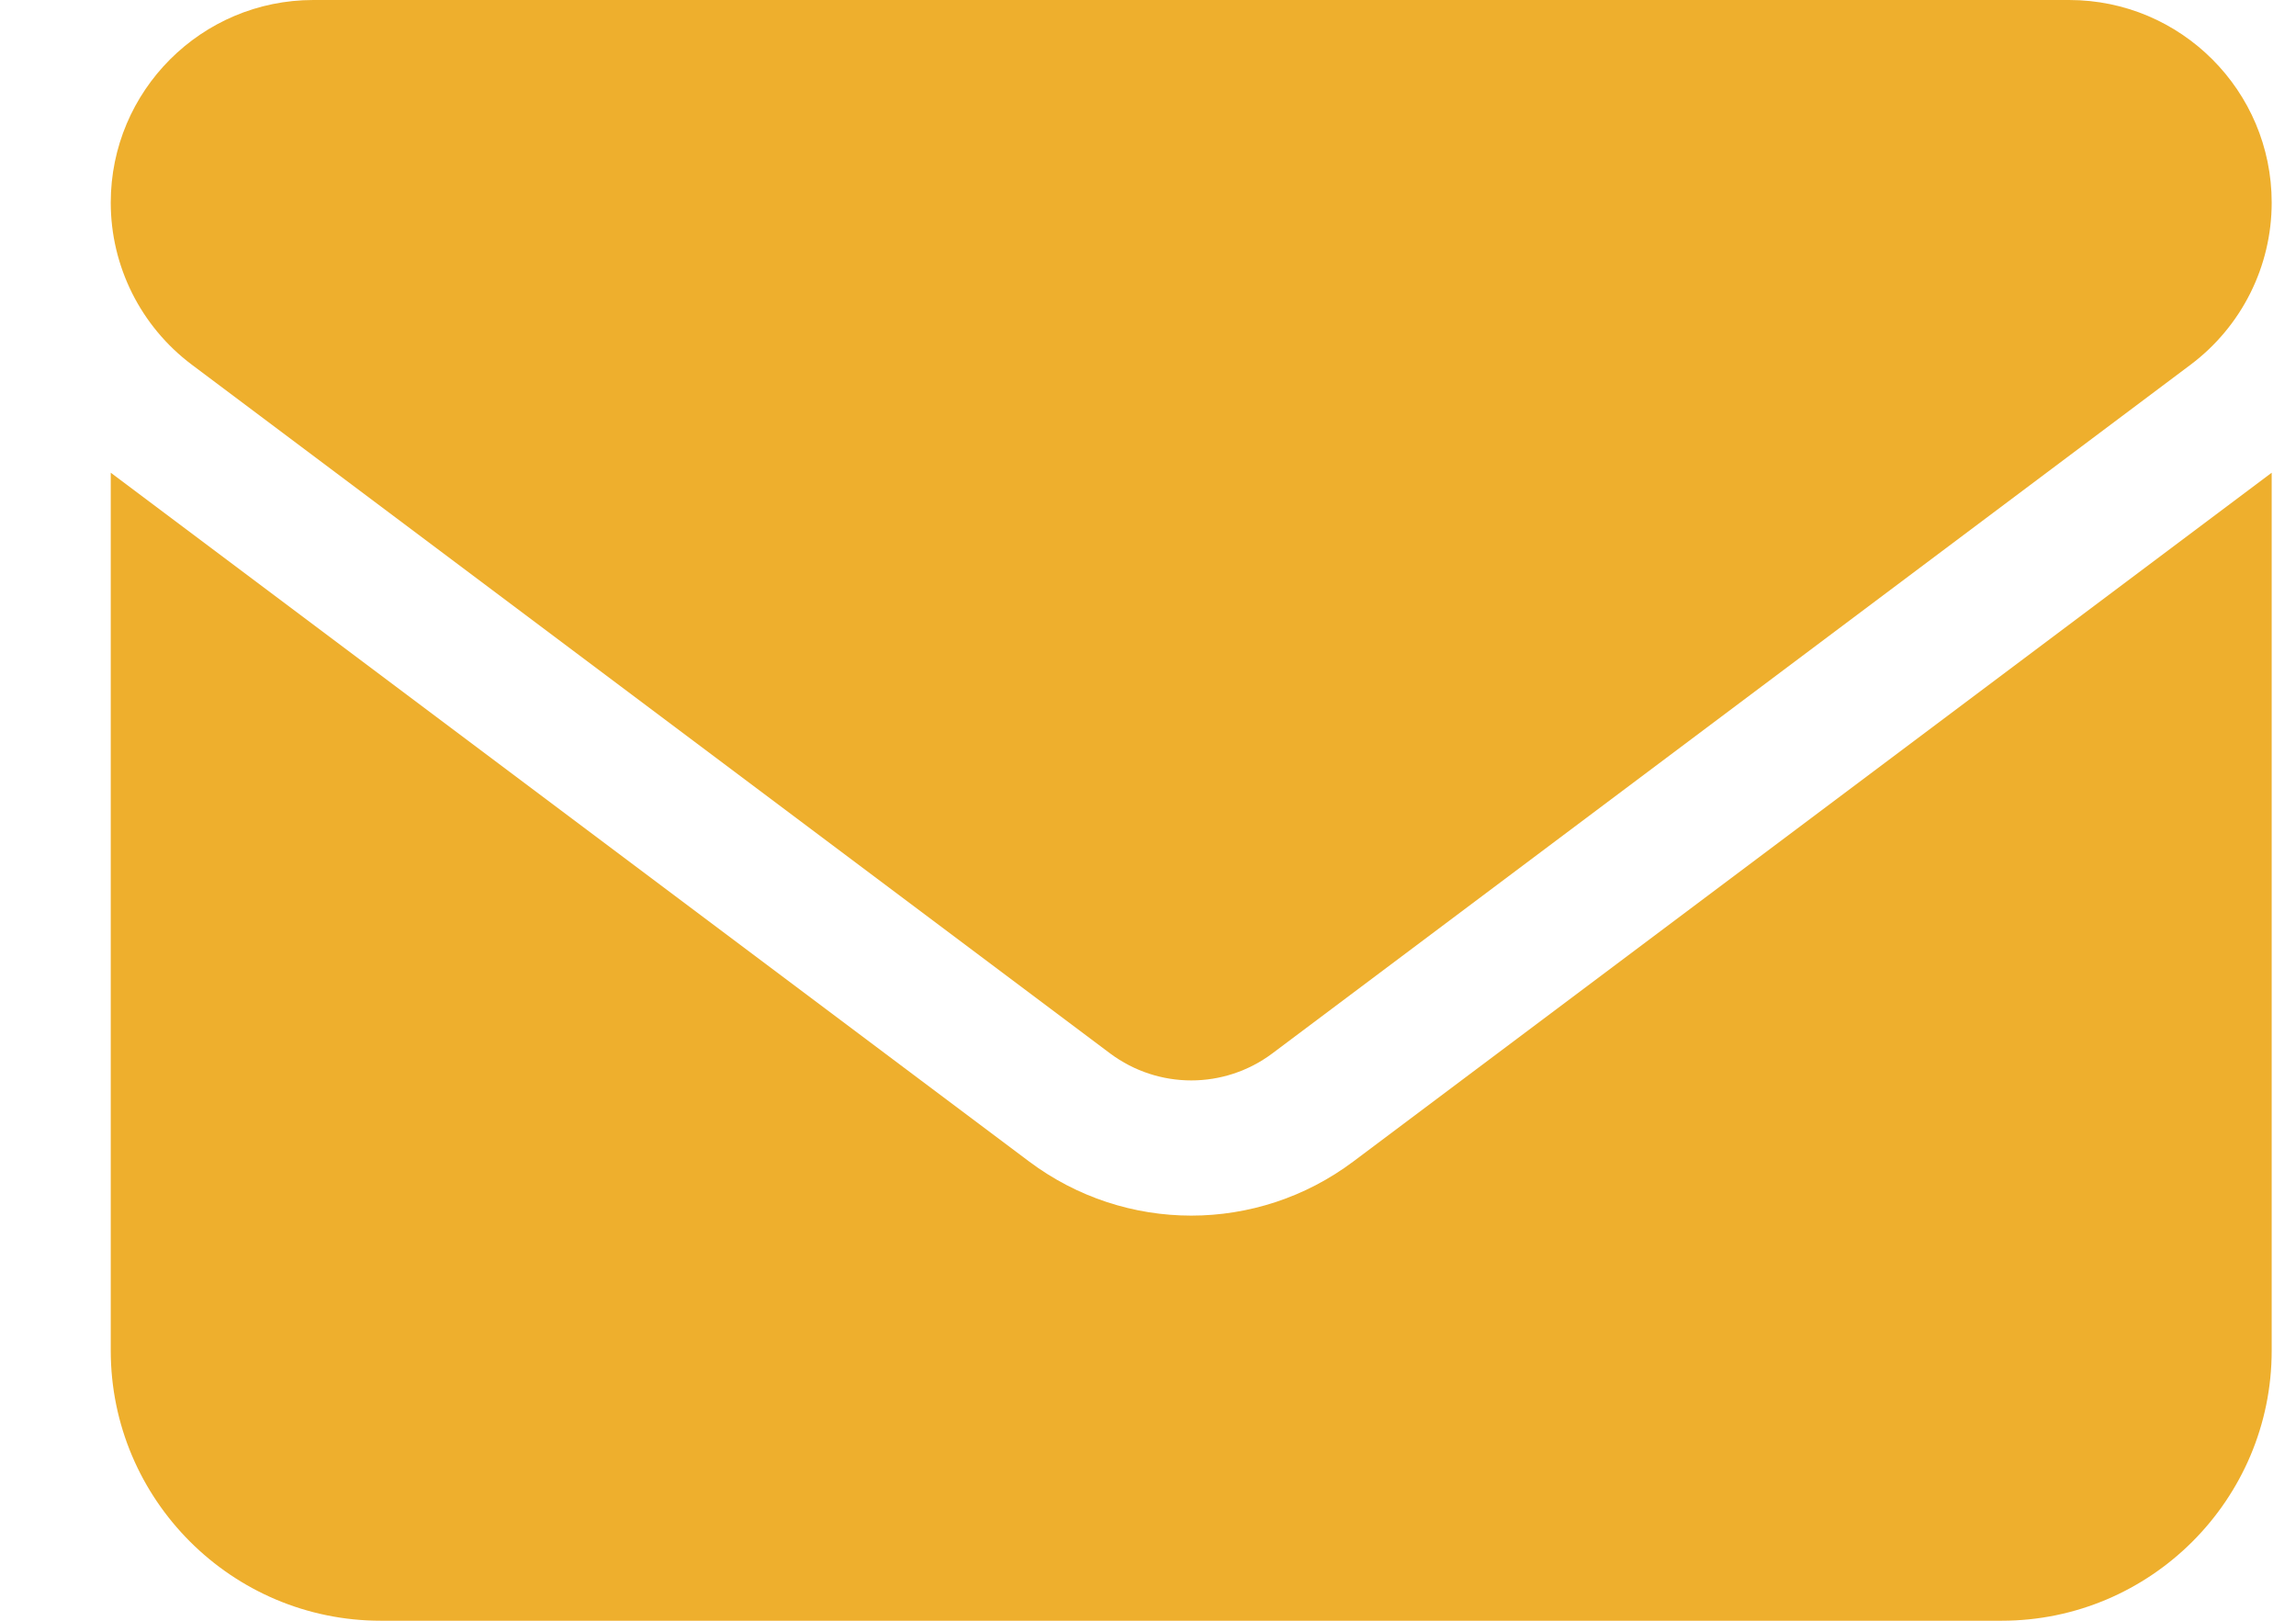 <svg width="17" height="12" viewBox="0 0 17 12" fill="none" xmlns="http://www.w3.org/2000/svg">
<path d="M2.32 0C1.492 0 0.82 0.672 0.82 1.5C0.82 1.972 1.042 2.416 1.42 2.7L8.22 7.8C8.577 8.066 9.064 8.066 9.42 7.8L16.22 2.7C16.598 2.416 16.82 1.972 16.82 1.5C16.82 0.672 16.148 0 15.32 0H2.32ZM0.82 3.5V10C0.82 11.103 1.717 12 2.82 12H14.82C15.923 12 16.82 11.103 16.82 10V3.5L10.02 8.6C9.308 9.134 8.333 9.134 7.62 8.6L0.82 3.5Z" fill="#EEAF2D"/>
</svg>
